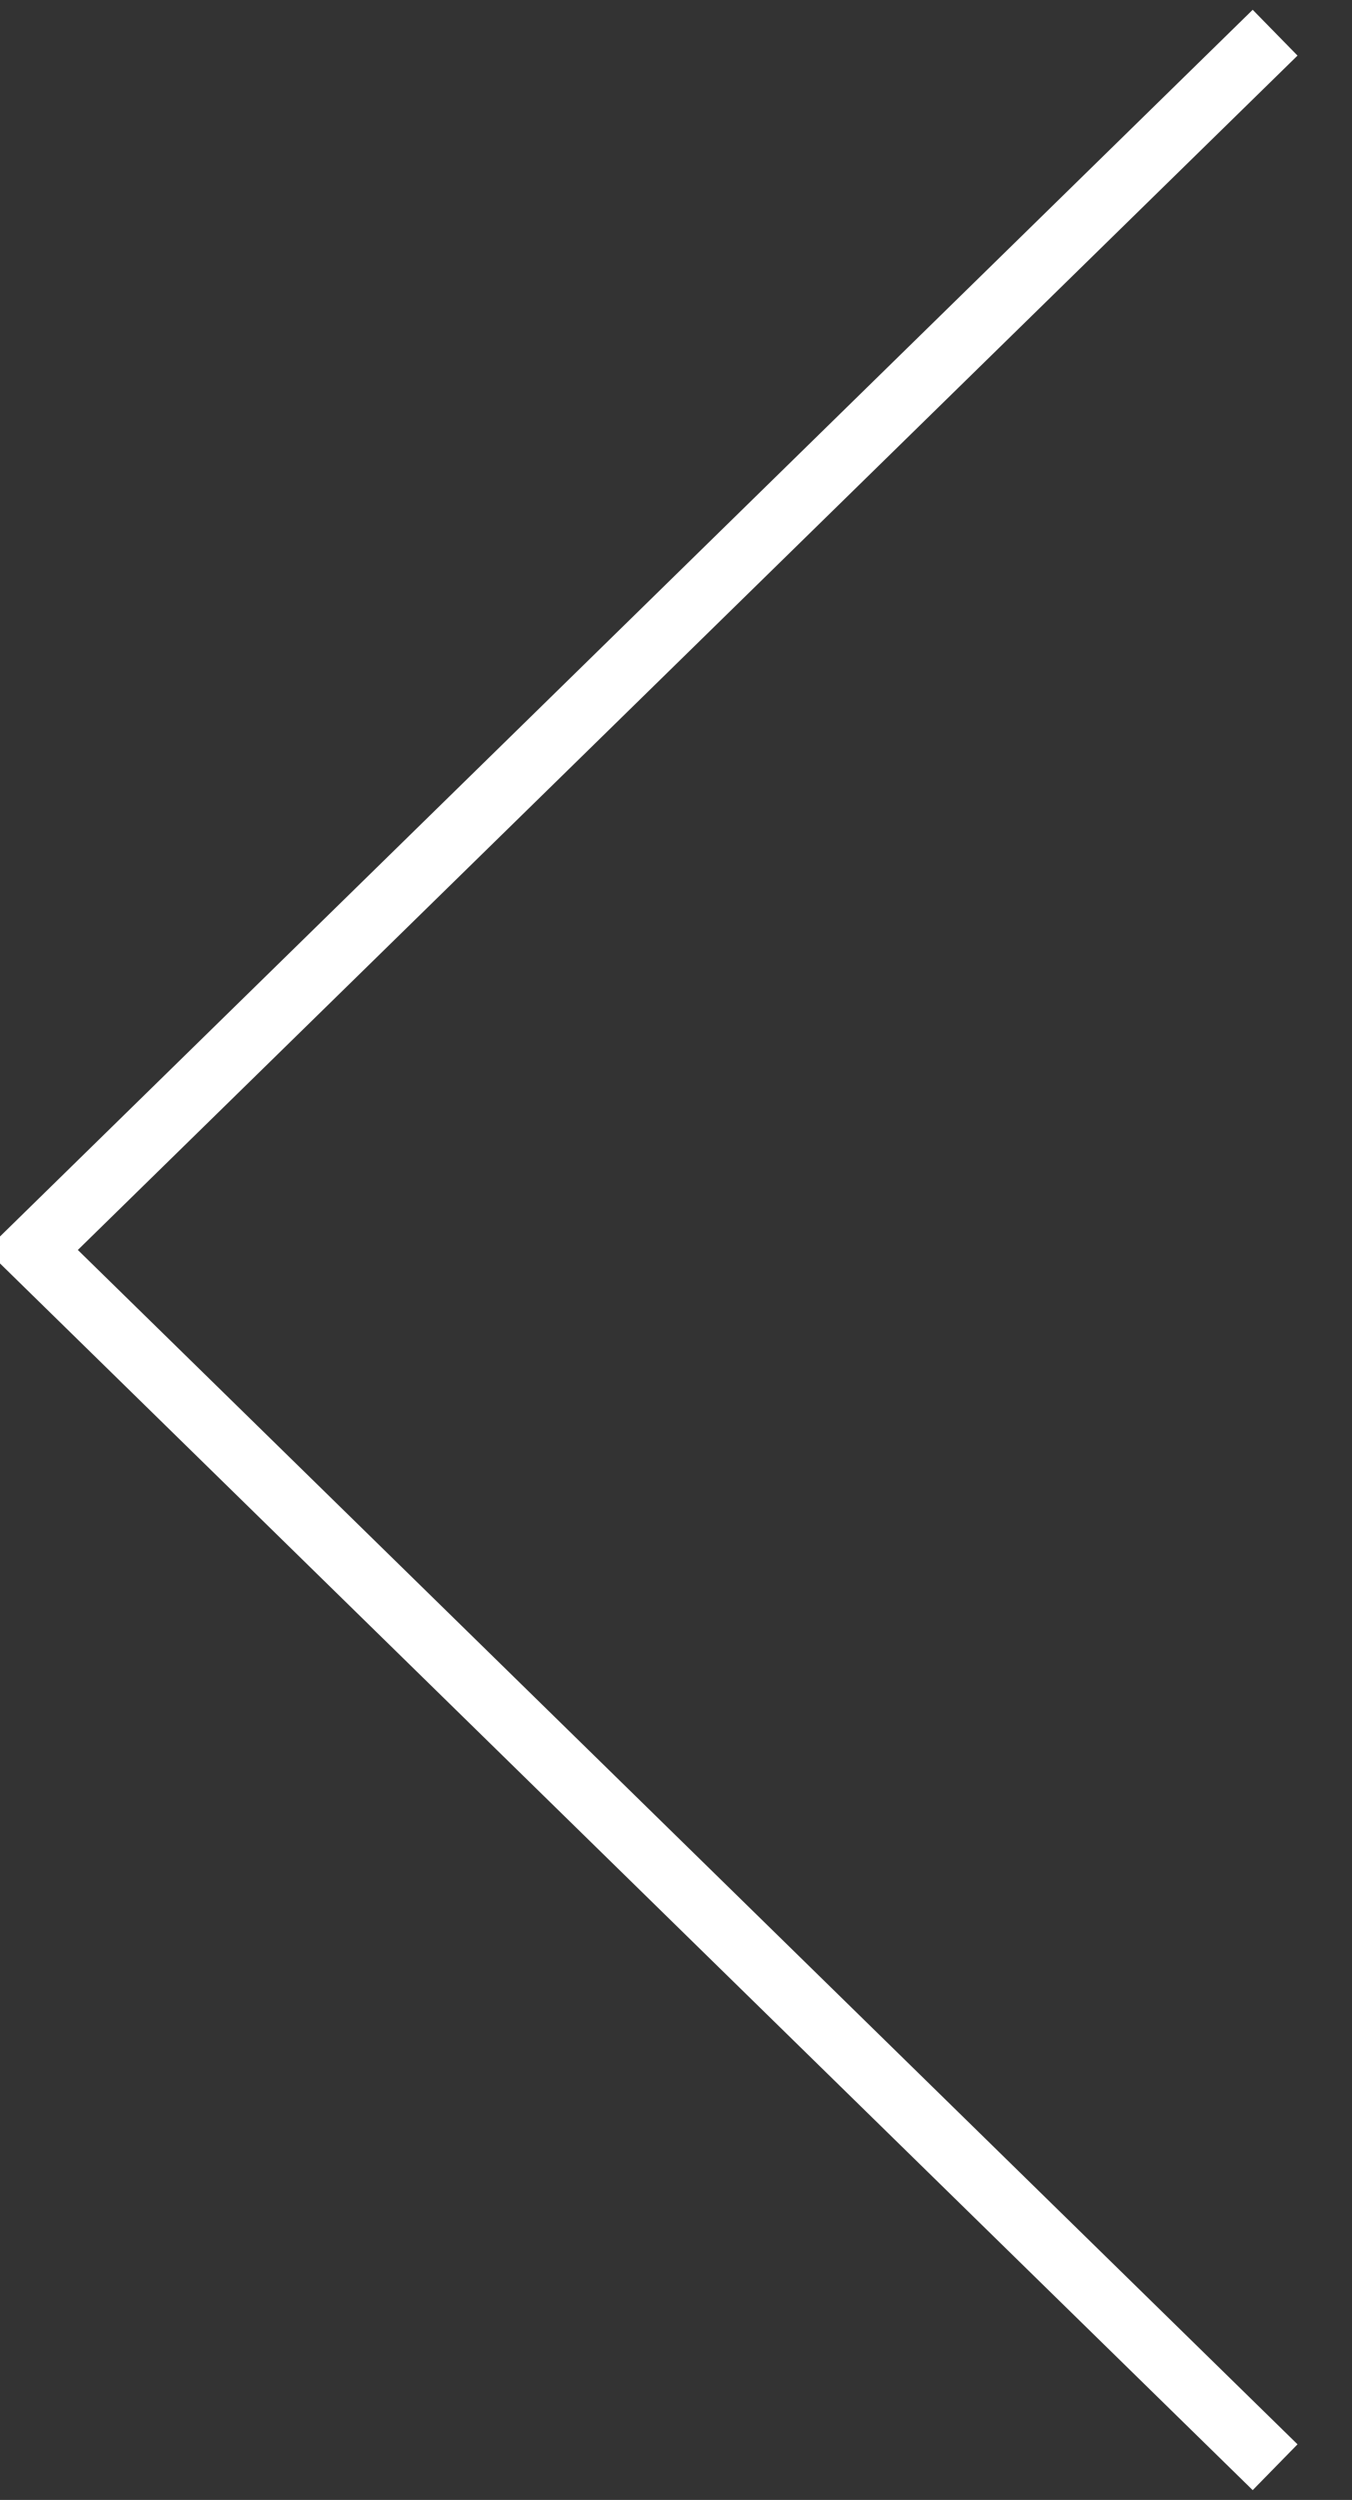 <svg xmlns="http://www.w3.org/2000/svg" width="21.1" height="39" viewBox="0 0 21.1 39"><rect x="0" y="0" width="21.1" height="39" fill="#333333" stroke="none"/><path fill="none" stroke="#fff" d="M19.9 38.49L.5 19.5 19.9.51"/></svg>